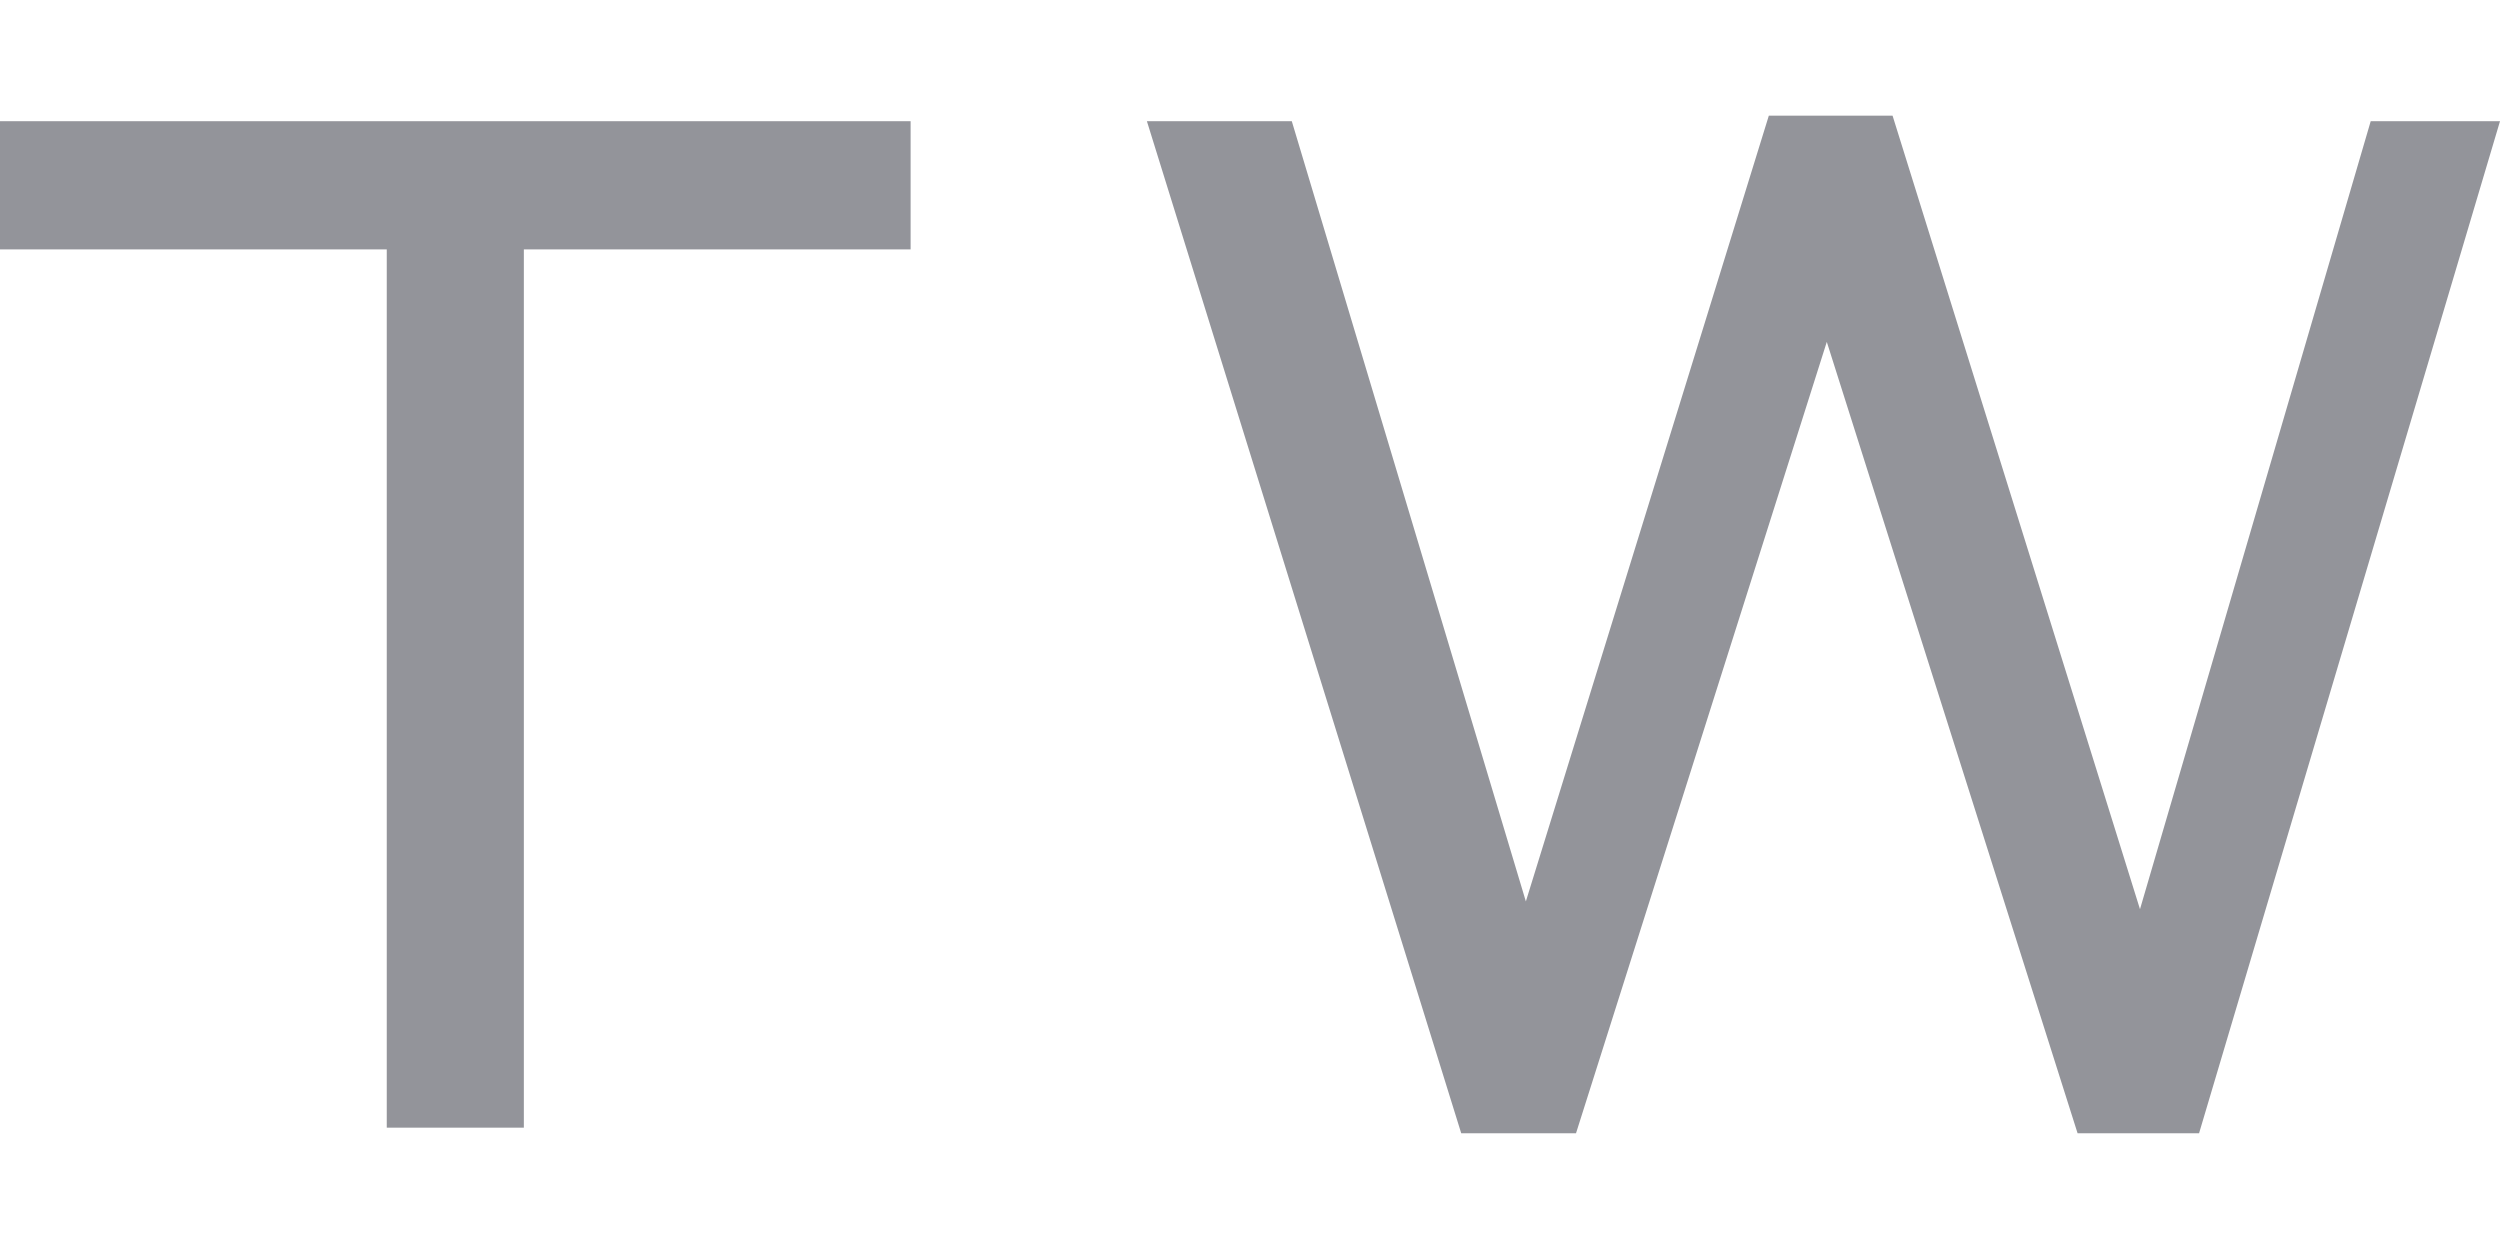 <svg width="24" height="12" xmlns="http://www.w3.org/2000/svg" viewBox="0 0 22.43 9.14">
  <path d="M3.47,9.08h1.23V1.2h3.47V.05H0V1.2H3.47v7.89ZM16.98,0h-1.11l-2.18,7.05L11.59,.05h-1.3l2.82,9.08h1.03l2.25-7.1,2.25,7.1h1.09L22.43,.05h-1.16l-2.07,7.07L16.98,0Z" style="fill:#93949a;"/>
</svg>
